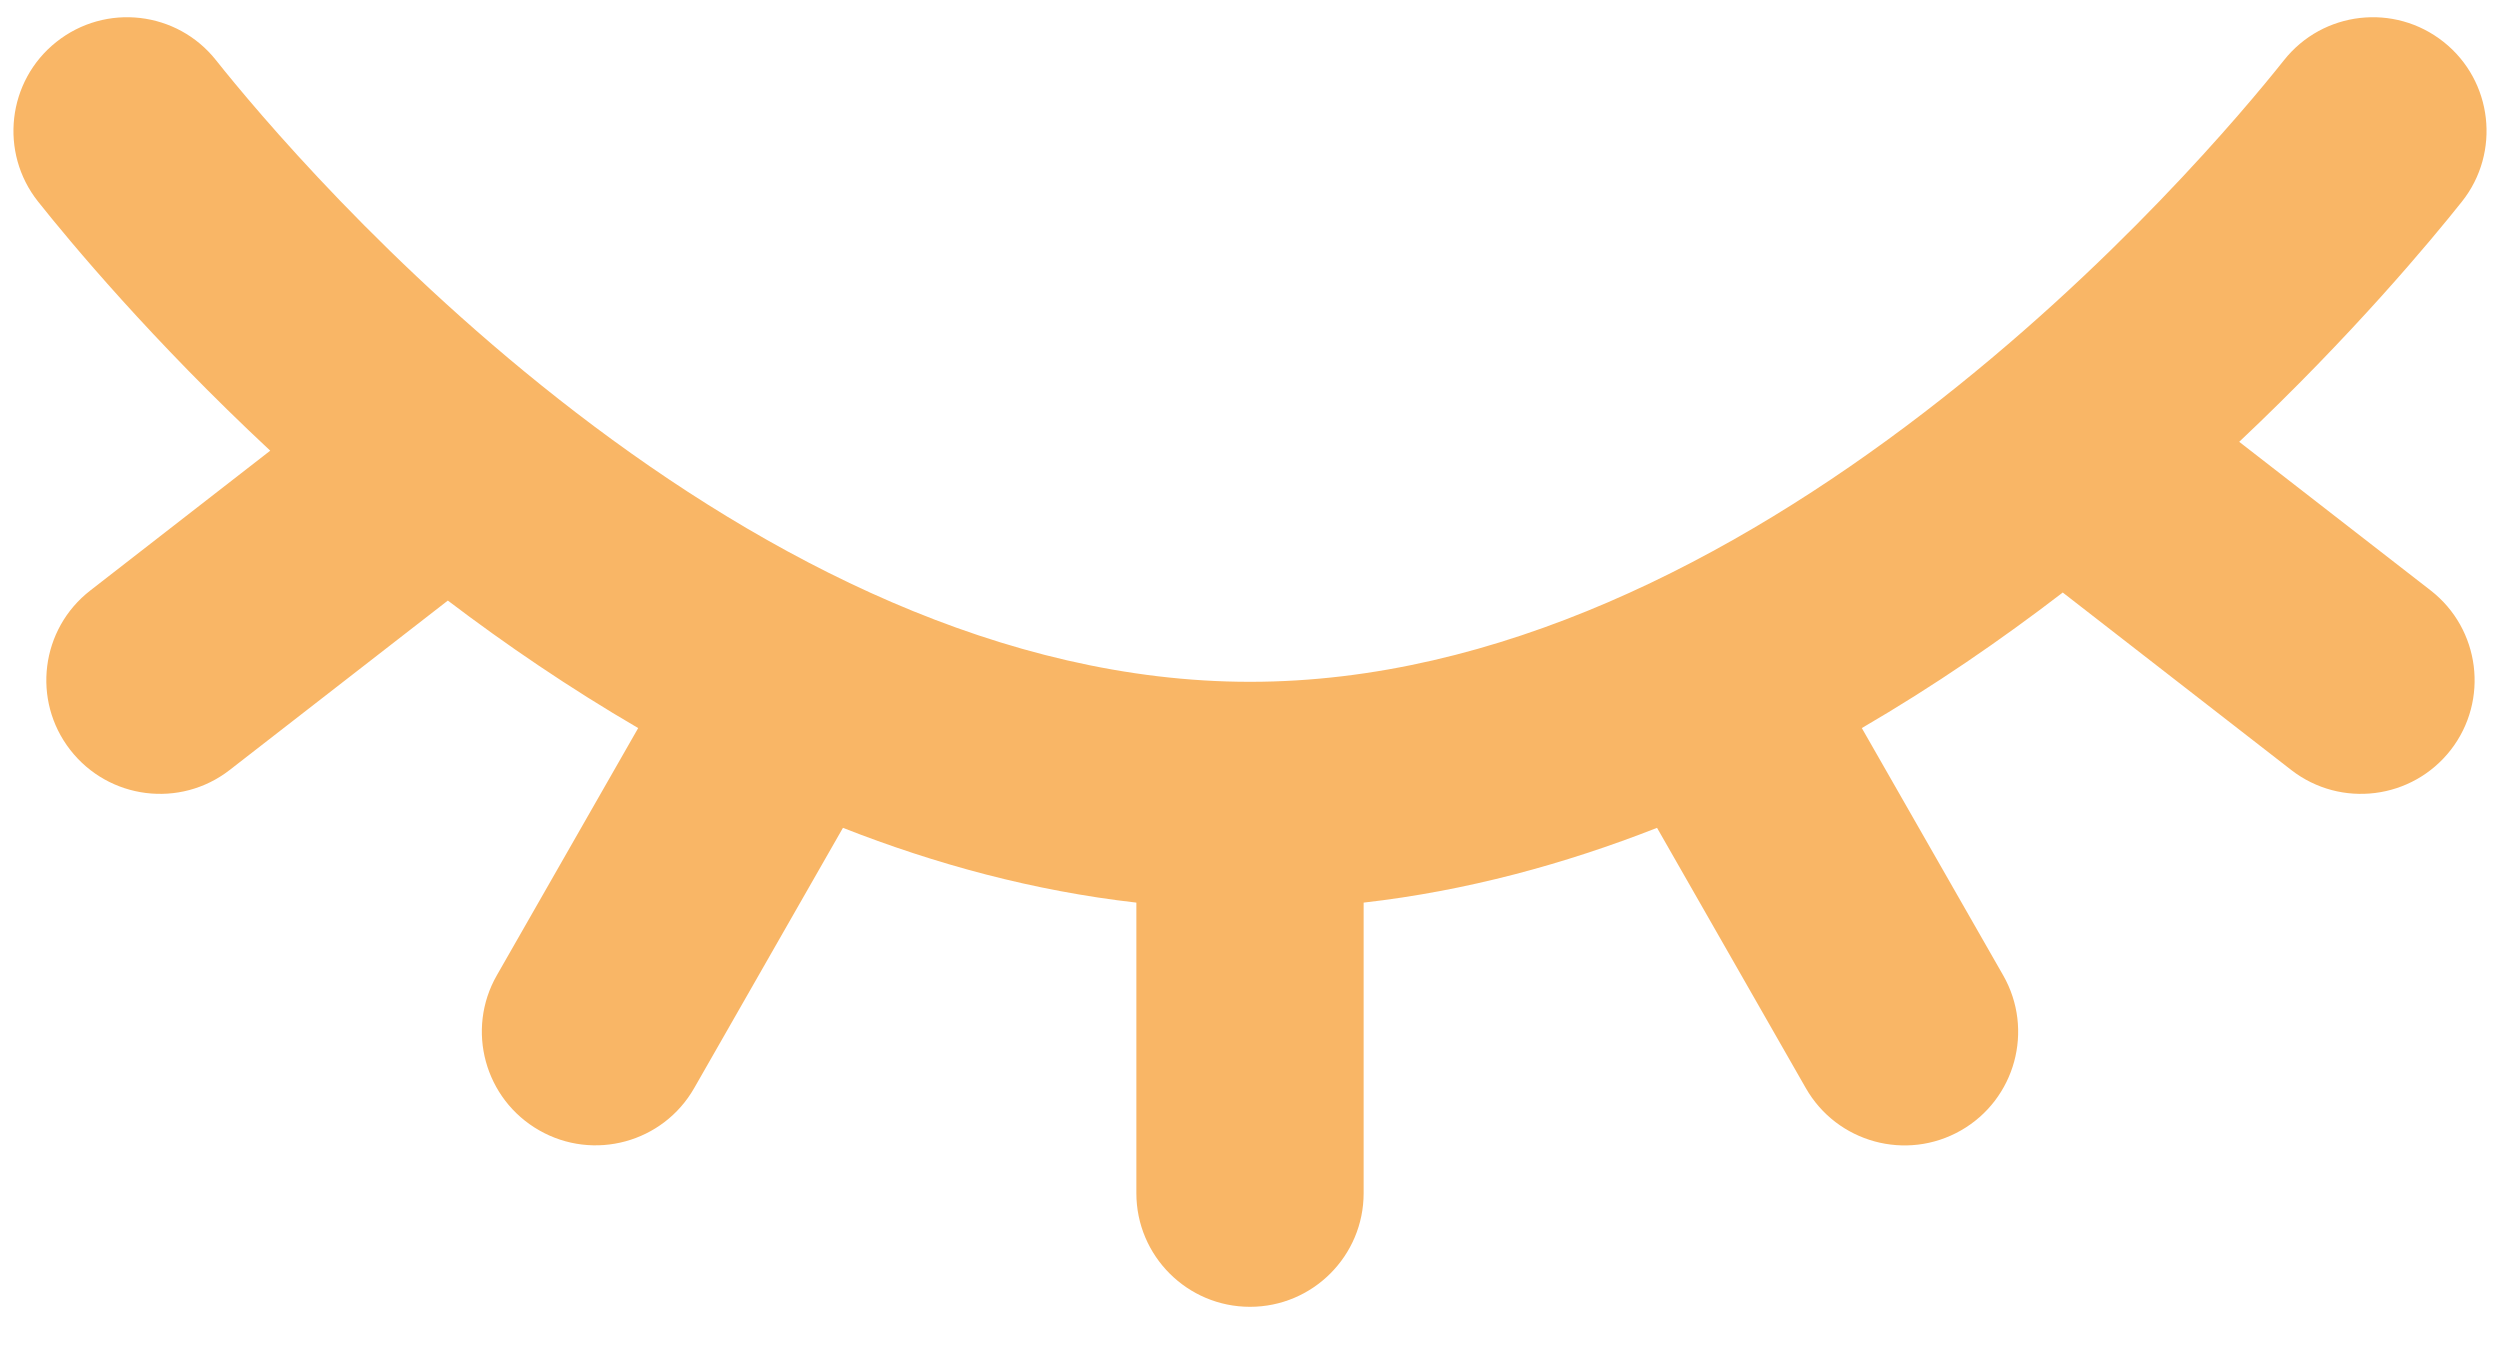 <svg width="22" height="12" viewBox="0 0 22 12" fill="none" xmlns="http://www.w3.org/2000/svg">
<path fill-rule="evenodd" clip-rule="evenodd" d="M1.901 0.53C1.558 0.097 0.929 0.025 0.496 0.369C0.064 0.712 -0.008 1.342 0.335 1.774C0.615 2.126 1.333 2.991 2.378 3.966L0.795 5.196C0.358 5.535 0.279 6.163 0.618 6.599C0.957 7.035 1.585 7.115 2.021 6.776L3.941 5.285C4.451 5.672 5.012 6.055 5.616 6.407L4.372 8.583C4.098 9.062 4.265 9.673 4.745 9.947C5.224 10.221 5.835 10.055 6.109 9.575L7.418 7.285C8.23 7.604 9.096 7.84 10 7.943V10.5C10 11.052 10.448 11.5 11 11.5C11.552 11.5 12 11.052 12 10.5V7.943C12.904 7.84 13.769 7.604 14.582 7.285L15.891 9.575C16.165 10.055 16.776 10.222 17.256 9.948C17.735 9.674 17.902 9.063 17.628 8.583L16.384 6.407C17.023 6.035 17.613 5.628 18.146 5.219C18.148 5.218 18.15 5.216 18.152 5.214L20.163 6.776C20.6 7.115 21.228 7.035 21.567 6.599C21.905 6.163 21.826 5.535 21.39 5.196L19.705 3.888C20.705 2.945 21.392 2.117 21.665 1.774C22.008 1.342 21.936 0.712 21.504 0.369C21.071 0.025 20.442 0.097 20.099 0.53C19.754 0.964 18.591 2.357 16.928 3.633C15.251 4.92 13.18 6 11 6C8.82 6 6.749 4.92 5.072 3.633C3.409 2.357 2.246 0.964 1.901 0.53Z" fill="#F9B666"/>
</svg>
